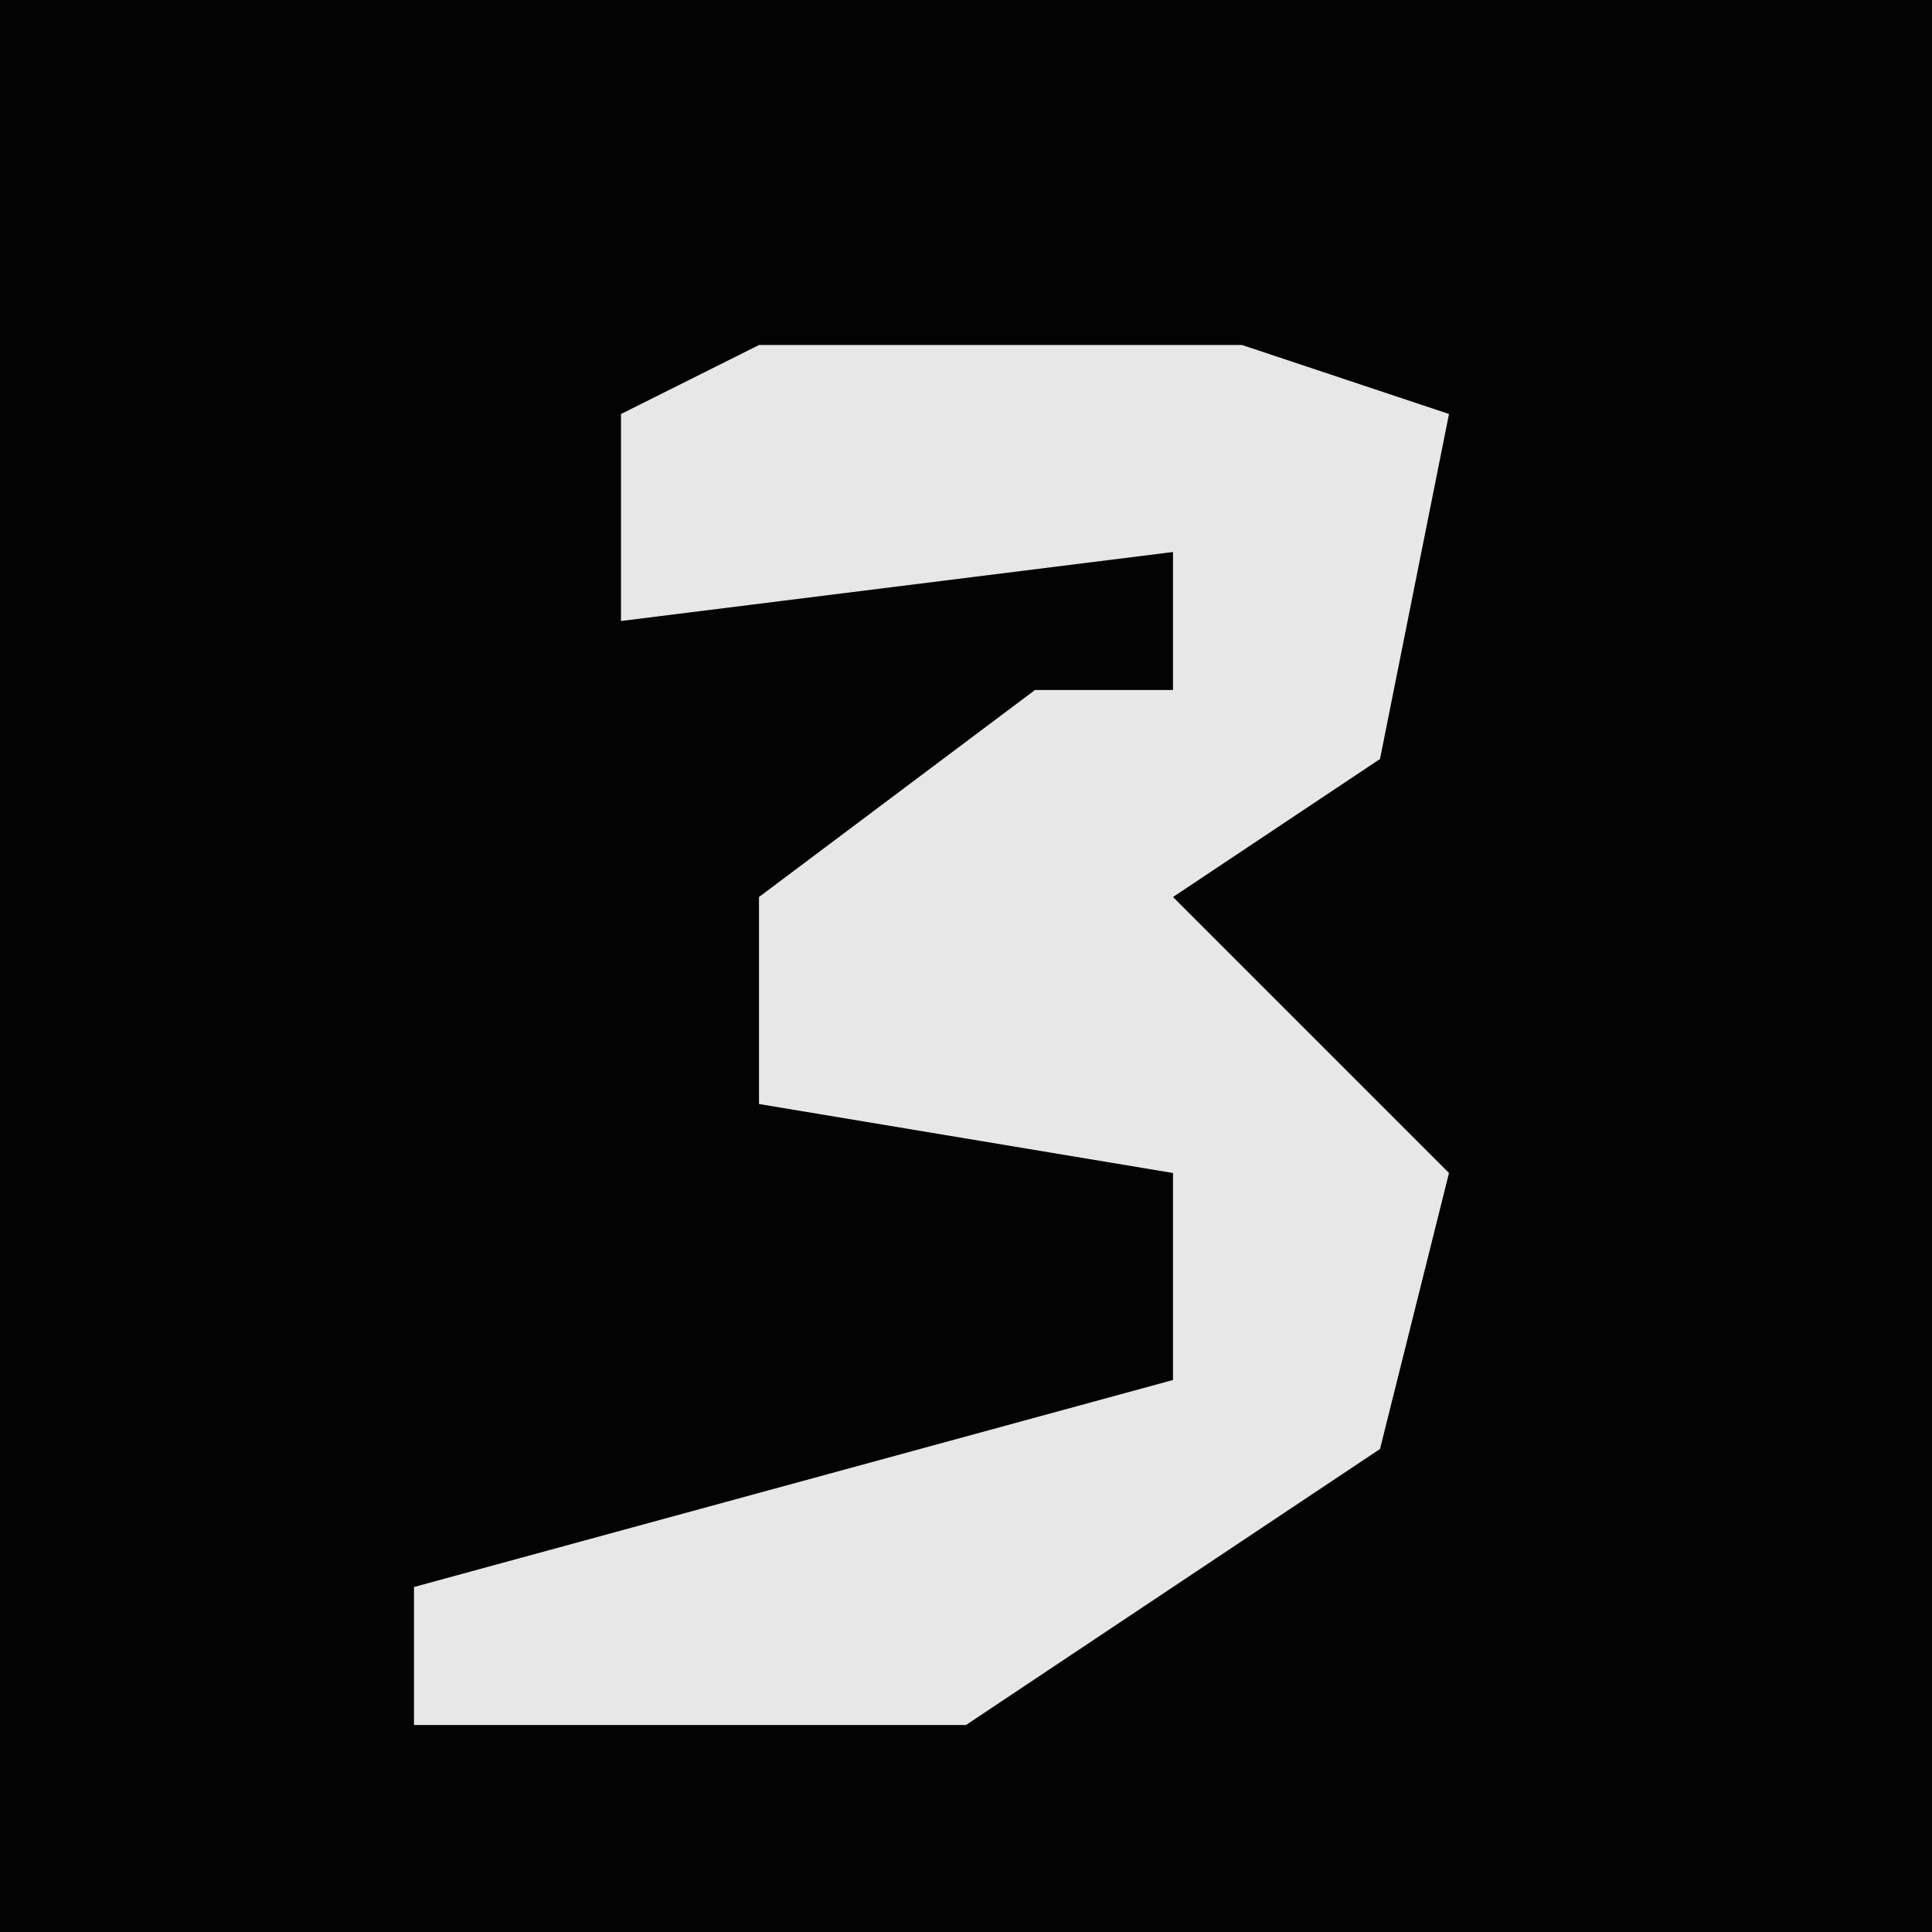 <?xml version="1.0" encoding="UTF-8"?>
<svg version="1.1" xmlns="http://www.w3.org/2000/svg" width="28" height="28">
<path d="M0,0 L28,0 L28,28 L0,28 Z " fill="#030303" transform="translate(0,0)"/>
<path d="M0,0 L7,0 L10,1 L9,6 L6,8 L10,12 L9,16 L3,20 L-5,20 L-5,18 L6,15 L6,12 L0,11 L0,8 L4,5 L6,5 L6,3 L-2,4 L-2,1 Z " fill="#E7E7E7" transform="translate(11,5)"/>
</svg>
